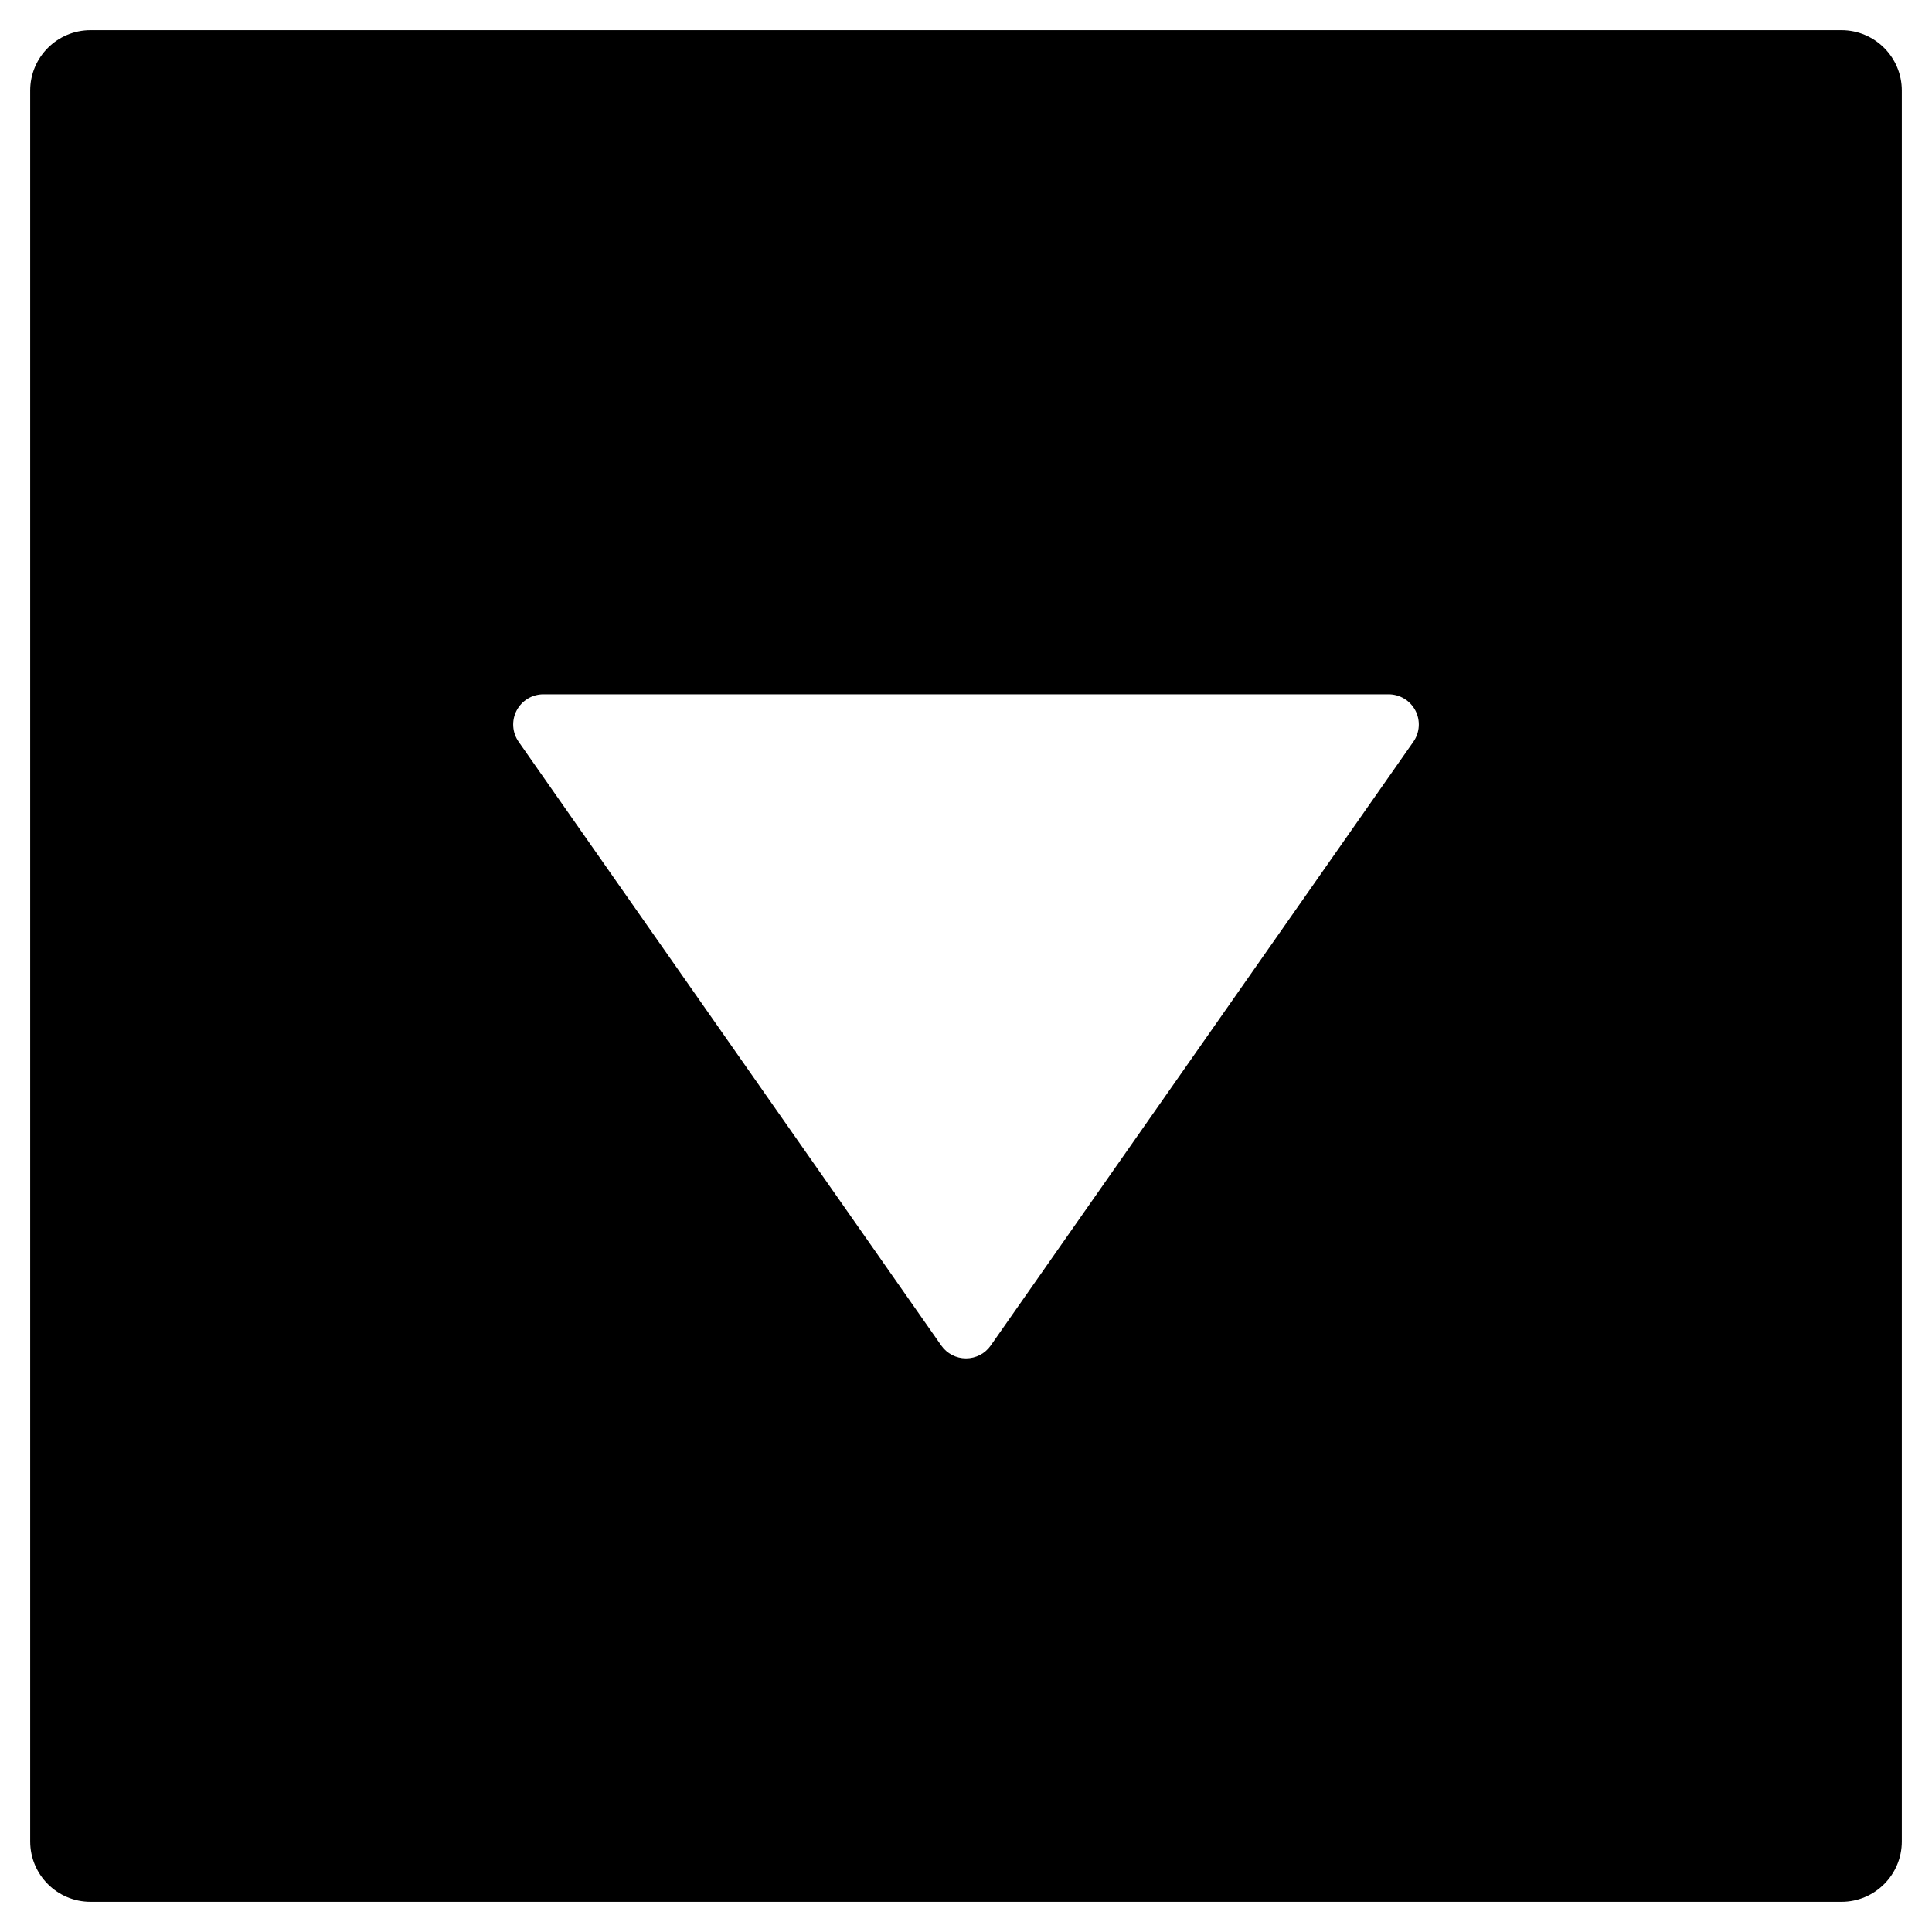 <?xml version="1.0" encoding="utf-8"?>
<!-- Generator: Adobe Illustrator 19.2.1, SVG Export Plug-In . SVG Version: 6.00 Build 0)  -->
<!DOCTYPE svg PUBLIC "-//W3C//DTD SVG 1.1//EN" "http://www.w3.org/Graphics/SVG/1.1/DTD/svg11.dtd">
<svg version="1.1" id="Layer_1" xmlns="http://www.w3.org/2000/svg" xmlns:xlink="http://www.w3.org/1999/xlink" x="0px" y="0px"
	 width="64px" height="64px" viewBox="0 0 64 64" enable-background="new 0 0 64 64" xml:space="preserve">
<path d="M61,1H3C1.895,1,1,1.895,1,3v58c0,1.105,0.895,2,2,2h58c1.105,0,2-0.895,2-2V3C63,1.895,62.105,1,61,1z M46.819,24.573
	l-14,20C32.632,44.841,32.326,45,32,45s-0.632-0.159-0.819-0.427l-14-20c-0.214-0.305-0.24-0.704-0.068-1.035
	C17.285,23.208,17.627,23,18,23h28c0.373,0,0.715,0.208,0.887,0.538C47.059,23.869,47.033,24.268,46.819,24.573z"/>
</svg>
